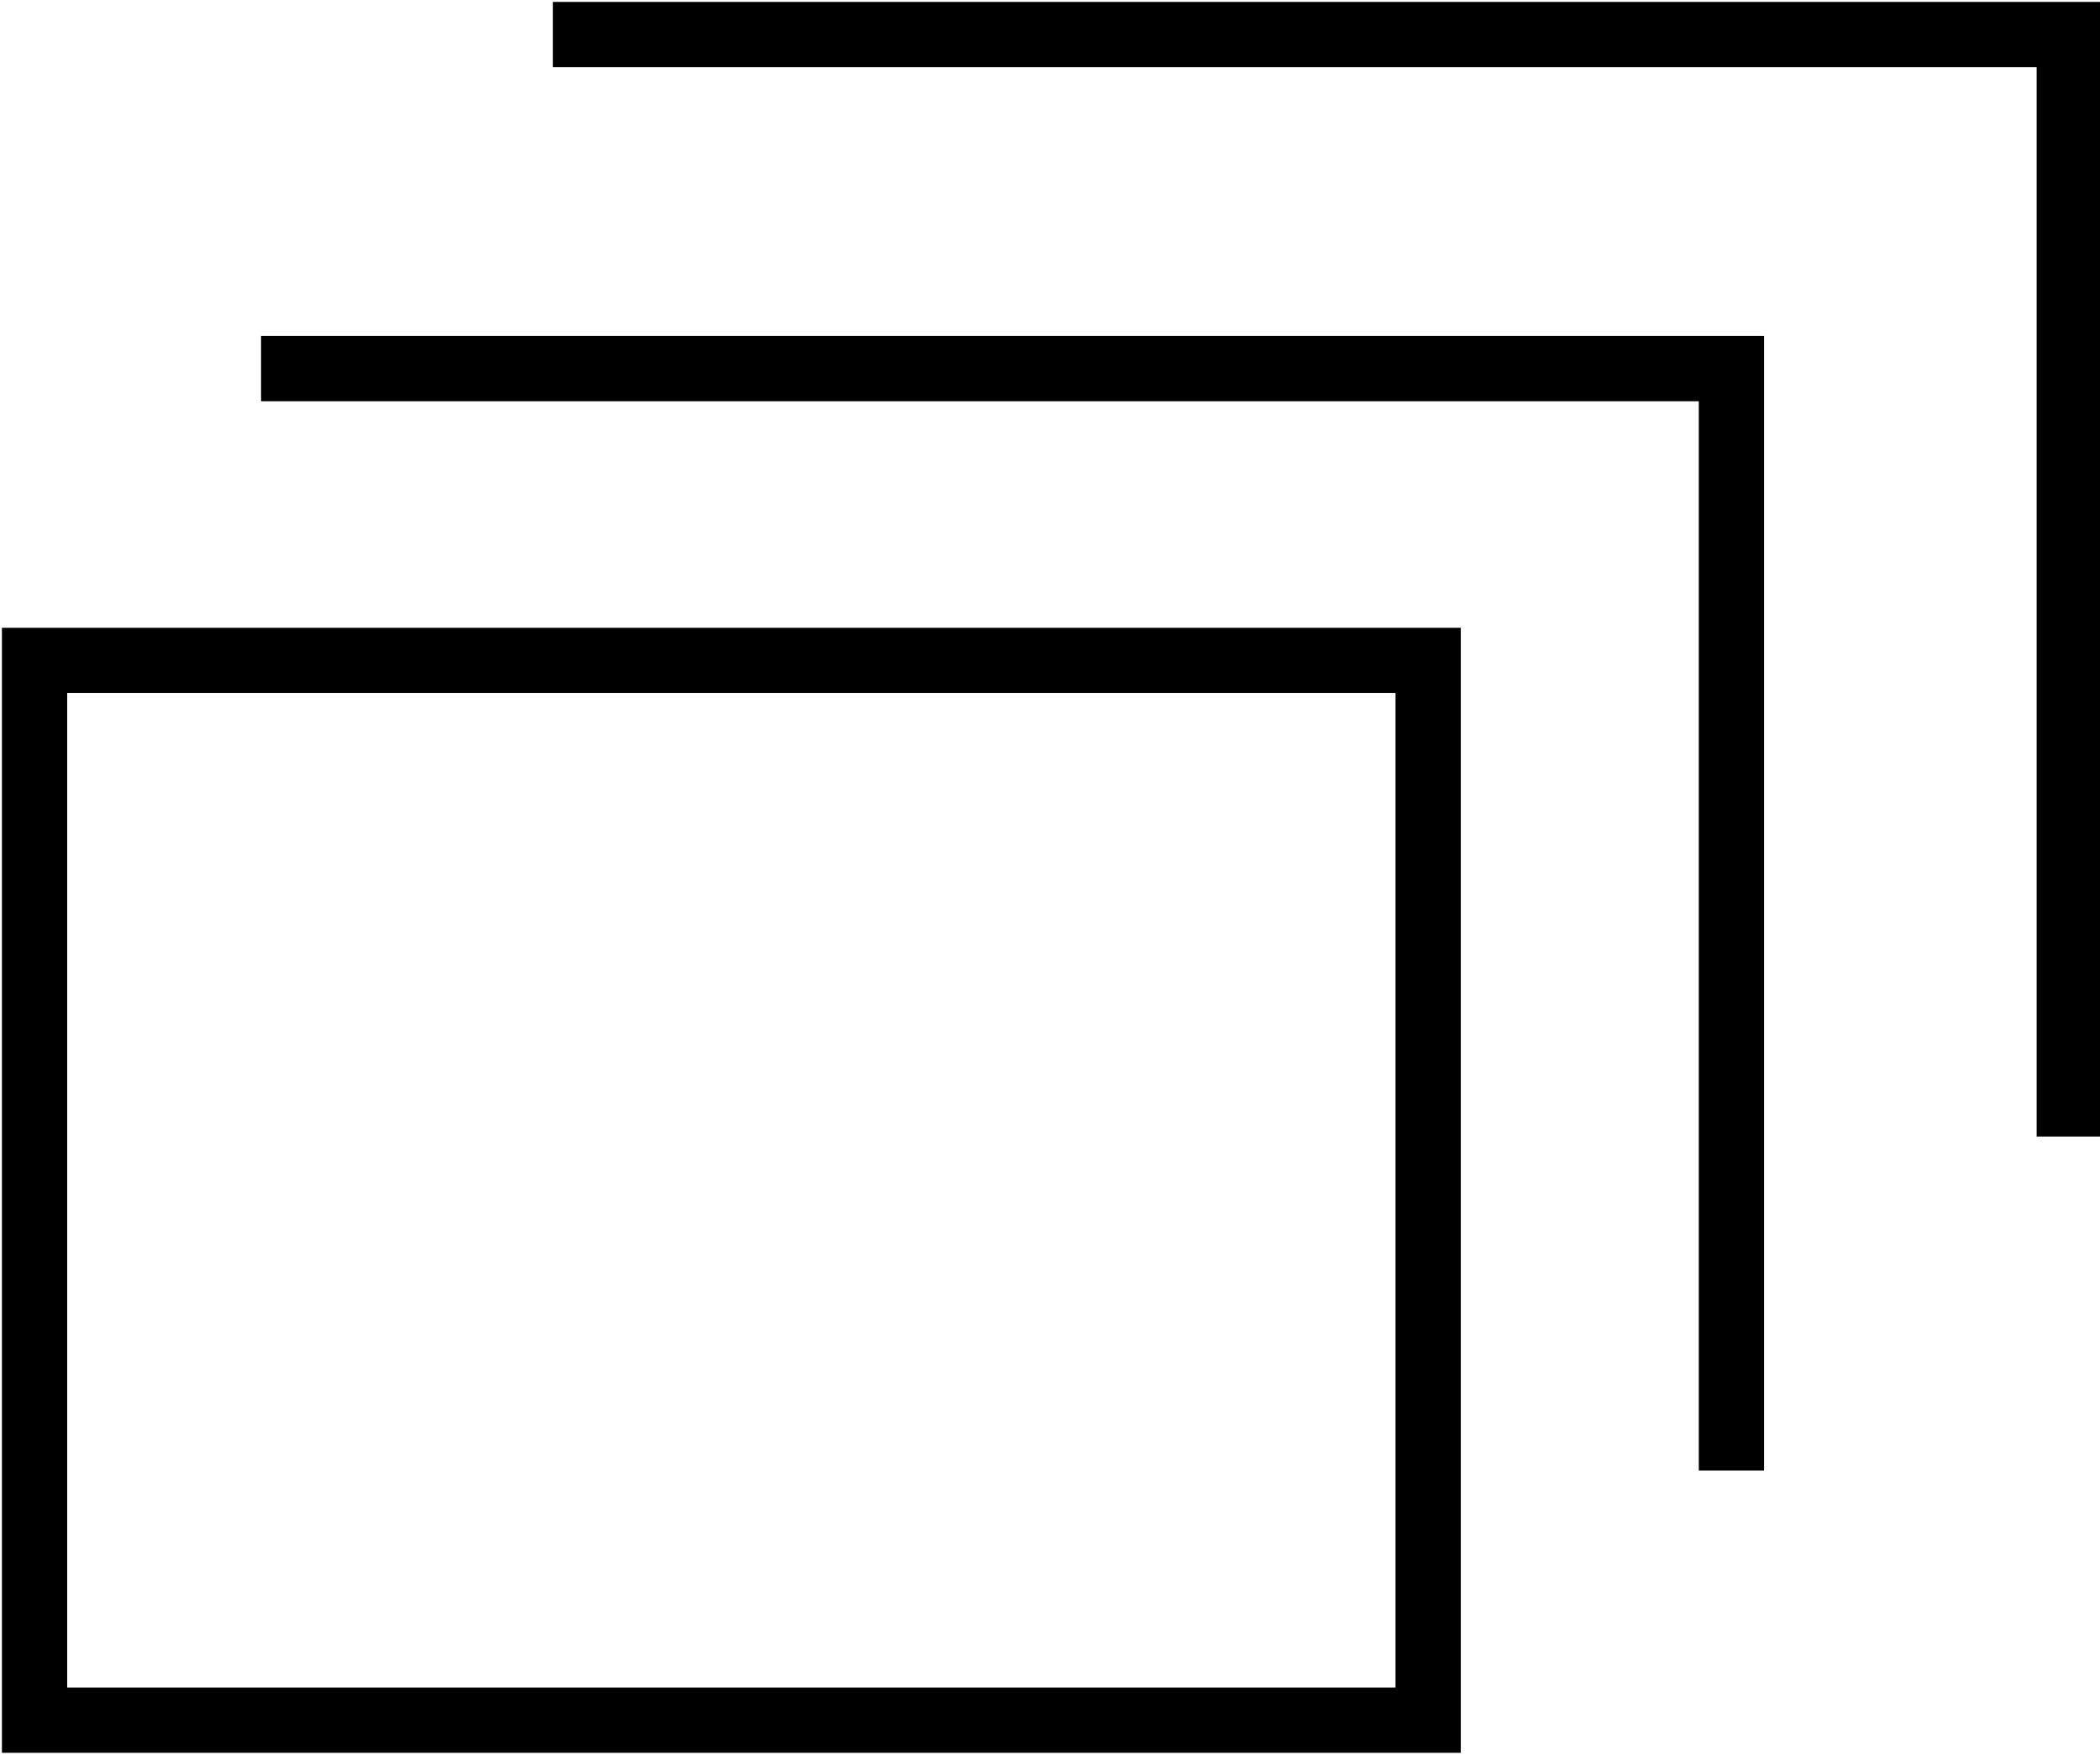 <svg xmlns="http://www.w3.org/2000/svg" viewBox="0 0 5.47 4.57"><defs><style>.cls-1{fill:none;stroke:#000;stroke-miterlimit:10;stroke-width:0.17px;}</style></defs><g id="Calque_2" data-name="Calque 2"><g id="Calque_2-2" data-name="Calque 2"><rect class="cls-1" x="0.09" y="1.72" width="3.63" height="2.76"/><polyline class="cls-1" points="0.68 0.96 4.51 0.96 4.51 3.83"/><polyline class="cls-1" points="1.44 0.09 5.39 0.09 5.39 2.96"/></g></g></svg>